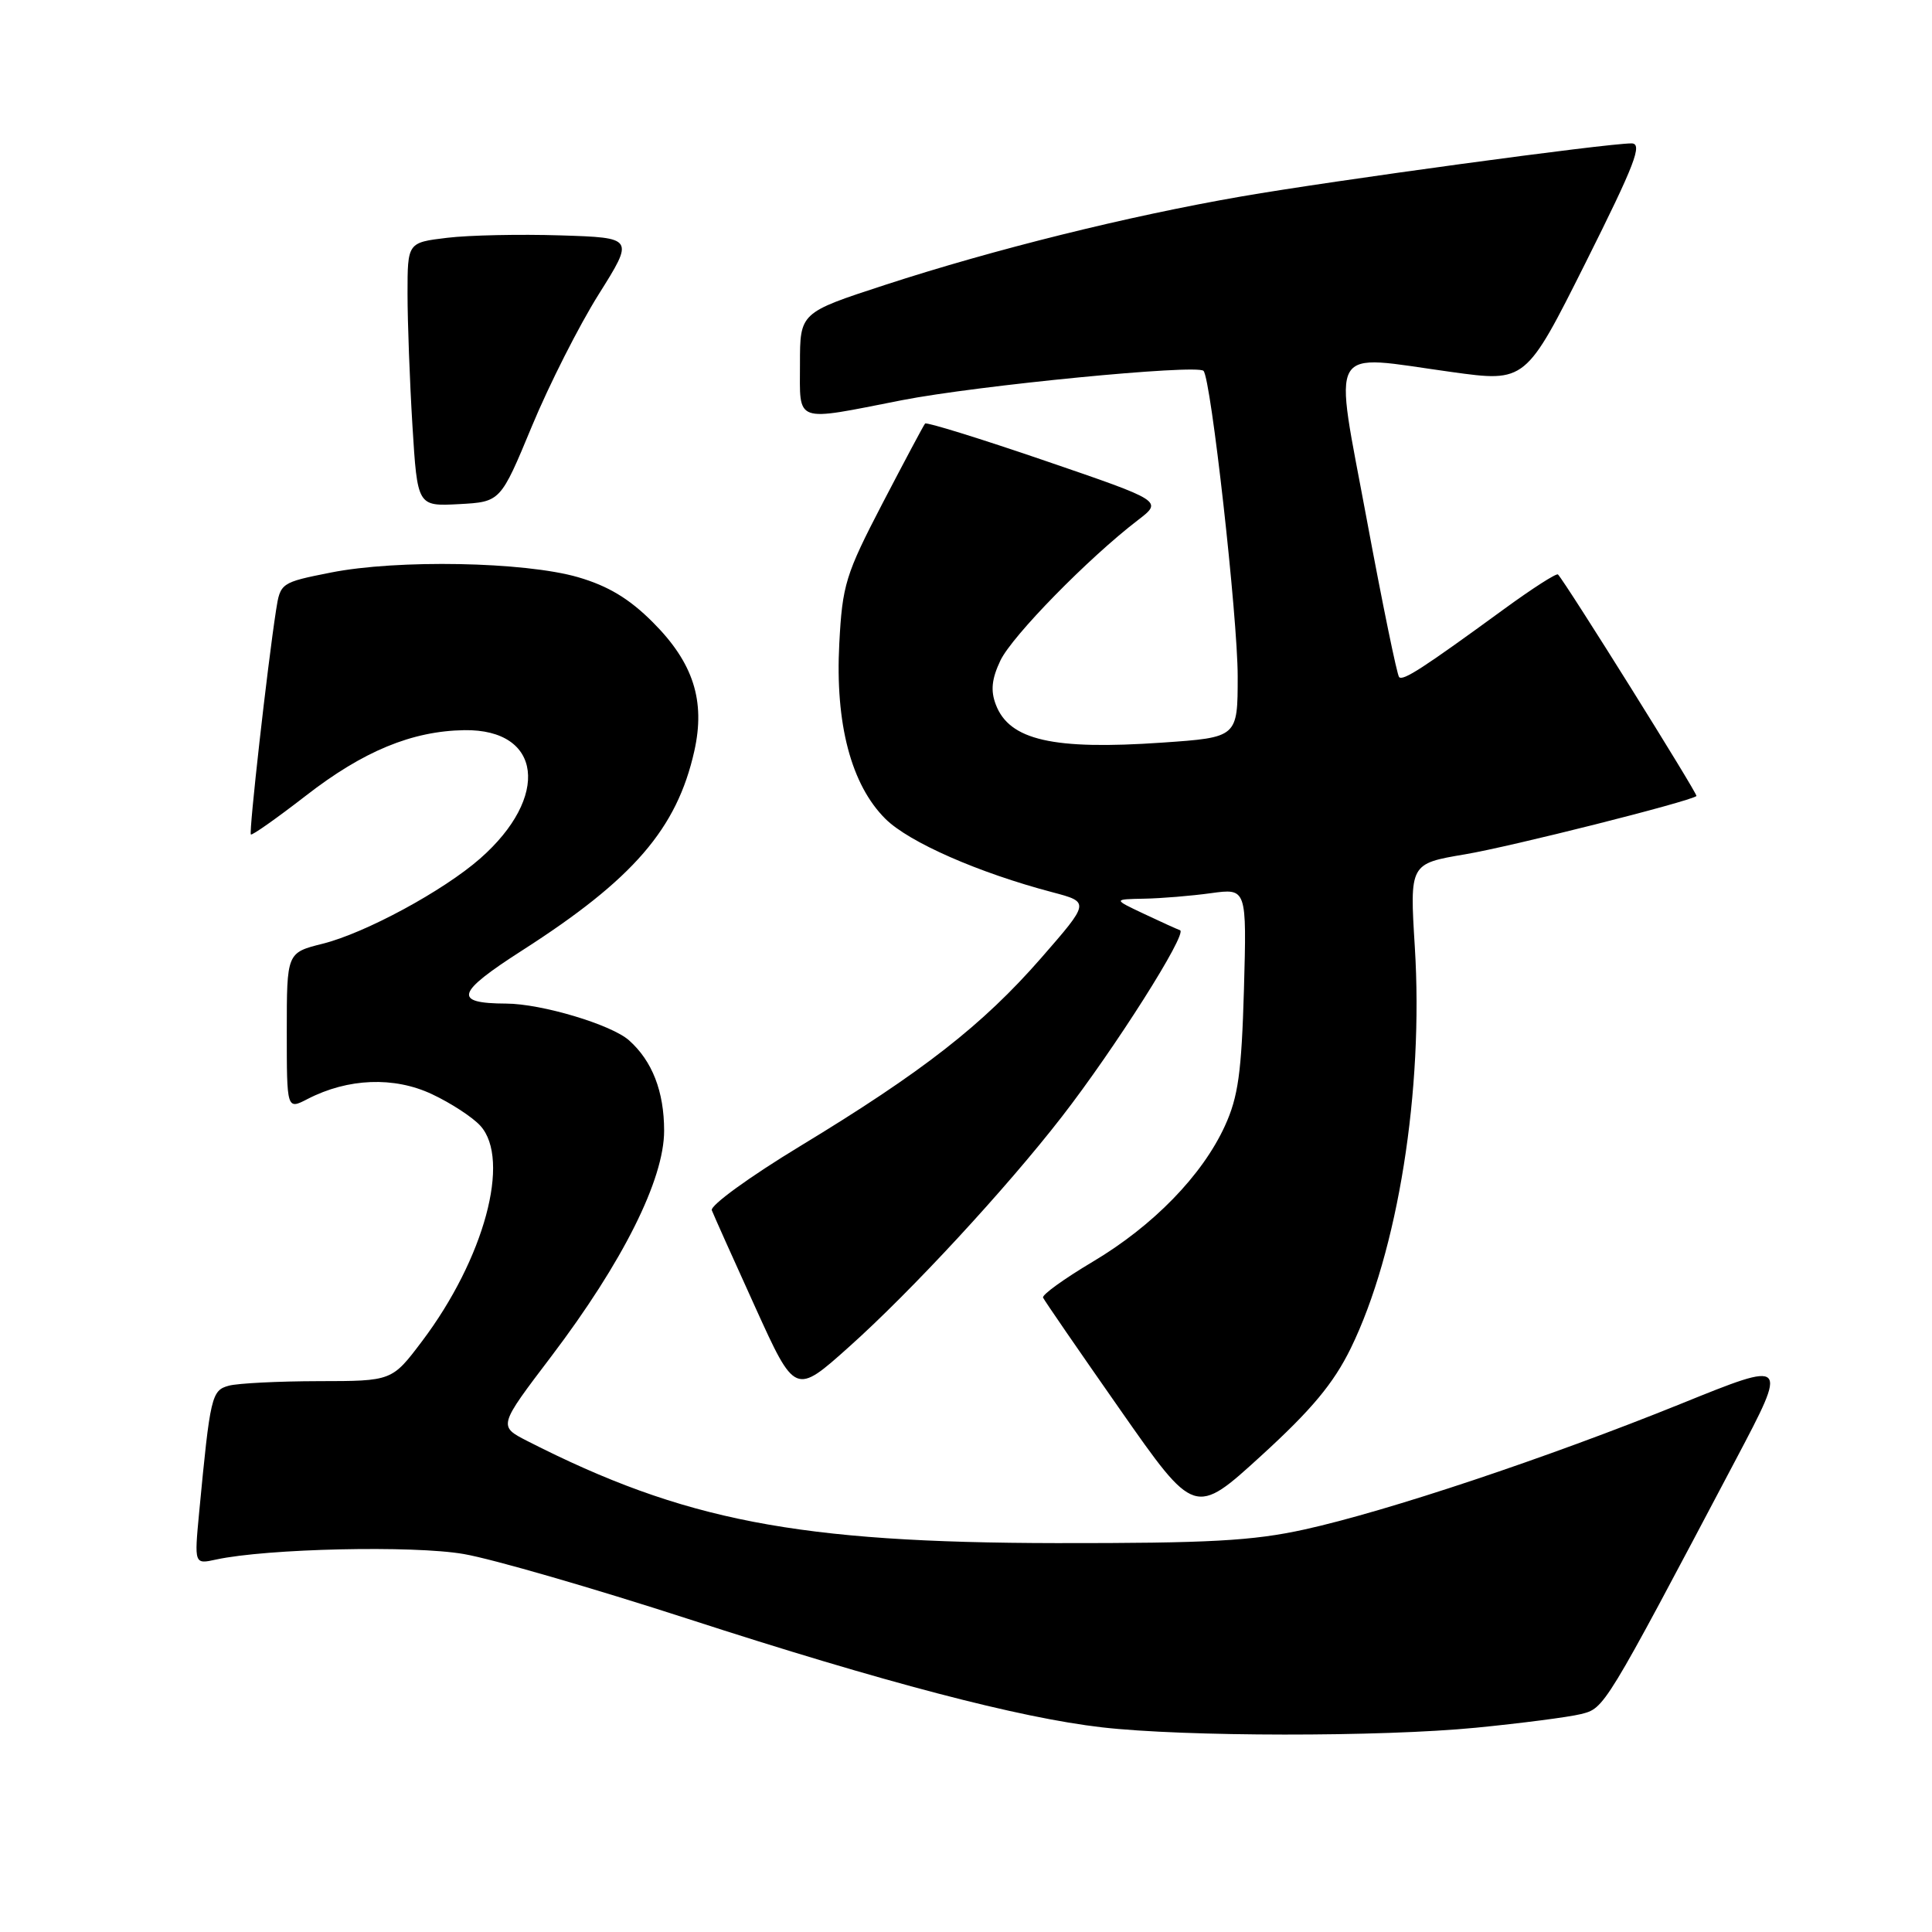<?xml version="1.0" encoding="UTF-8" standalone="no"?>
<!DOCTYPE svg PUBLIC "-//W3C//DTD SVG 1.1//EN" "http://www.w3.org/Graphics/SVG/1.1/DTD/svg11.dtd" >
<svg xmlns="http://www.w3.org/2000/svg" xmlns:xlink="http://www.w3.org/1999/xlink" version="1.1" viewBox="0 0 256 256">
 <g >
 <path fill="currentColor"
d=" M 195.58 228.93 C 201.58 228.34 207.83 227.53 209.46 227.13 C 212.62 226.34 212.49 226.57 230.02 193.38 C 236.95 180.25 236.95 180.25 222.73 186.01 C 204.96 193.19 183.81 200.25 172.87 202.66 C 165.98 204.18 160.18 204.49 140.00 204.47 C 105.68 204.42 90.60 201.51 69.85 190.93 C 66.03 188.97 66.03 188.97 73.04 179.74 C 82.53 167.22 88.00 156.29 88.00 149.83 C 88.00 144.63 86.43 140.59 83.35 137.85 C 81.02 135.77 71.77 133.00 67.07 132.98 C 60.00 132.95 60.41 131.57 69.17 125.95 C 83.93 116.49 89.69 109.82 92.00 99.52 C 93.49 92.85 91.87 87.82 86.51 82.46 C 83.39 79.33 80.58 77.64 76.59 76.48 C 69.52 74.43 52.65 74.11 43.82 75.87 C 37.22 77.18 37.14 77.24 36.58 80.85 C 35.42 88.35 32.96 110.29 33.24 110.57 C 33.40 110.73 36.67 108.42 40.52 105.44 C 48.12 99.53 54.59 96.86 61.53 96.75 C 71.83 96.60 72.93 105.59 63.61 113.77 C 58.73 118.05 48.40 123.64 42.75 125.05 C 38.00 126.24 38.00 126.24 38.00 136.64 C 38.00 147.05 38.00 147.05 40.76 145.62 C 46.11 142.86 52.21 142.62 57.23 144.98 C 59.75 146.16 62.64 148.05 63.65 149.17 C 67.72 153.66 64.16 166.80 55.93 177.71 C 51.94 183.00 51.94 183.00 42.22 183.01 C 36.87 183.02 31.52 183.29 30.33 183.61 C 28.03 184.23 27.86 184.96 26.39 200.39 C 25.74 207.28 25.74 207.28 28.62 206.65 C 35.34 205.19 54.77 204.75 61.47 205.92 C 65.28 206.58 78.64 210.45 91.17 214.51 C 117.07 222.91 135.10 227.63 146.00 228.88 C 156.96 230.14 182.99 230.16 195.58 228.93 Z  M 178.98 178.66 C 185.23 165.87 188.65 144.44 187.47 125.47 C 186.79 114.44 186.79 114.44 194.14 113.20 C 200.25 112.17 223.82 106.23 224.79 105.48 C 225.03 105.29 207.50 77.24 206.44 76.12 C 206.24 75.92 203.03 77.98 199.29 80.71 C 188.53 88.56 185.92 90.25 185.39 89.72 C 185.12 89.45 183.19 80.07 181.11 68.87 C 176.71 45.16 175.66 46.99 192.33 49.29 C 202.16 50.65 202.16 50.65 210.09 34.83 C 216.65 21.72 217.70 19.00 216.18 19.00 C 212.83 19.00 176.67 23.92 164.50 26.03 C 149.40 28.65 131.76 33.03 117.25 37.76 C 106.00 41.43 106.00 41.43 106.00 48.22 C 106.00 56.18 105.09 55.86 119.50 53.03 C 129.54 51.07 158.57 48.24 159.47 49.14 C 160.46 50.12 164.00 81.79 164.00 89.61 C 164.00 97.71 164.00 97.71 154.00 98.40 C 139.52 99.40 133.74 98.08 131.95 93.36 C 131.24 91.51 131.41 89.94 132.56 87.52 C 134.10 84.28 144.23 73.93 150.79 68.91 C 154.07 66.39 154.07 66.39 138.50 61.06 C 129.94 58.13 122.78 55.91 122.58 56.12 C 122.39 56.33 119.86 61.09 116.94 66.69 C 112.03 76.14 111.62 77.49 111.21 85.28 C 110.65 95.90 112.78 103.99 117.33 108.51 C 120.45 111.60 129.63 115.64 139.46 118.23 C 144.41 119.54 144.41 119.54 137.95 126.95 C 130.20 135.82 122.26 142.02 106.02 151.87 C 99.34 155.92 94.07 159.74 94.32 160.37 C 94.56 160.99 97.14 166.76 100.06 173.18 C 105.36 184.86 105.36 184.86 112.53 178.44 C 120.74 171.10 133.32 157.49 140.68 148.00 C 147.70 138.96 157.41 123.64 156.36 123.26 C 155.89 123.09 153.70 122.09 151.50 121.05 C 147.50 119.16 147.50 119.16 151.61 119.08 C 153.87 119.04 157.85 118.71 160.46 118.35 C 165.20 117.70 165.20 117.70 164.83 131.10 C 164.51 142.11 164.07 145.33 162.31 149.18 C 159.32 155.73 152.79 162.44 144.77 167.20 C 141.01 169.44 138.05 171.57 138.21 171.94 C 138.37 172.31 142.96 178.98 148.41 186.77 C 158.31 200.93 158.31 200.93 167.14 192.87 C 173.81 186.78 176.70 183.31 178.98 178.66 Z  M 70.47 56.50 C 72.75 51.00 76.74 43.12 79.33 39.00 C 84.04 31.50 84.04 31.50 74.27 31.19 C 68.90 31.02 62.14 31.16 59.25 31.51 C 54.00 32.14 54.00 32.14 54.00 38.92 C 54.00 42.64 54.29 50.50 54.65 56.39 C 55.31 67.09 55.31 67.09 60.82 66.80 C 66.32 66.50 66.32 66.50 70.47 56.50 Z "/>
</g>
</svg>
